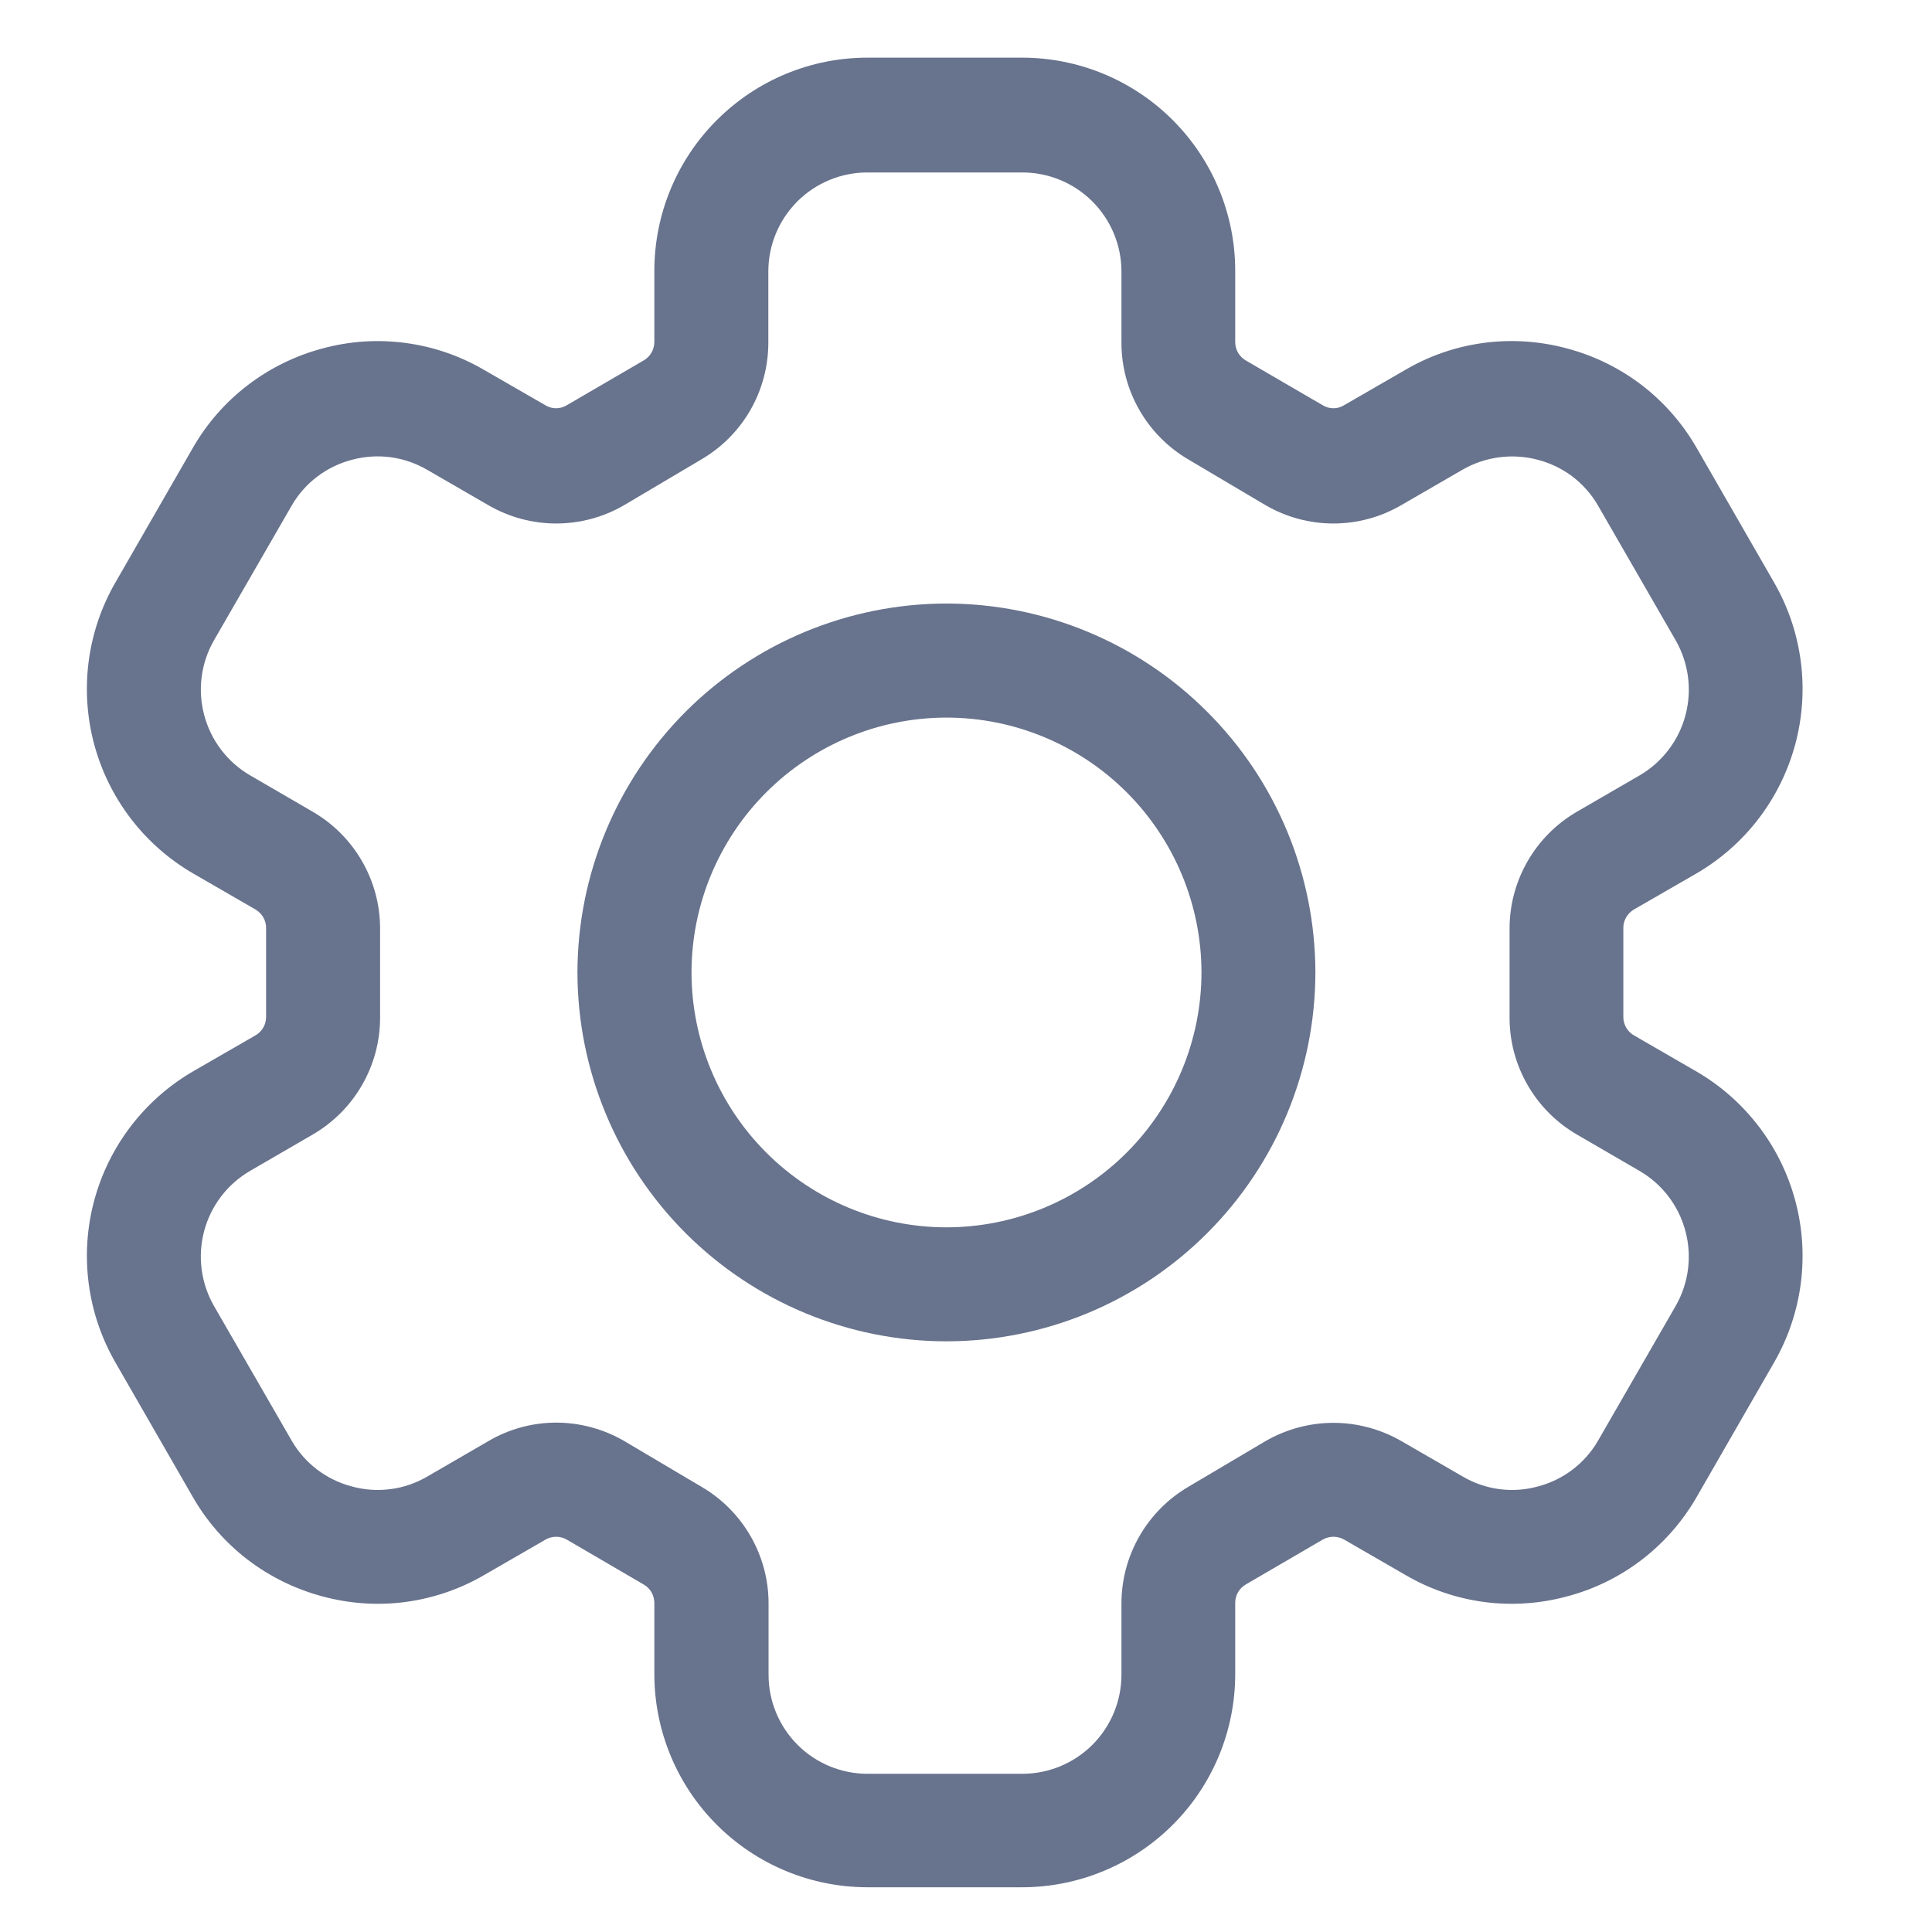 <svg width="26" height="26" viewBox="0 0 26 26" fill="none" xmlns="http://www.w3.org/2000/svg">
<g id="settings-svgrepo-com 1" clip-path="url(#clip0_1230_36217)">
<path id="Path 39" d="M13.75 25.398H11.672C10.913 25.397 10.184 25.095 9.647 24.558C9.109 24.021 8.807 23.292 8.806 22.532V21.569C8.805 21.52 8.792 21.471 8.768 21.428C8.743 21.386 8.708 21.35 8.665 21.325L7.625 20.718C7.582 20.694 7.534 20.681 7.484 20.681C7.435 20.681 7.386 20.694 7.344 20.718L6.514 21.197C6.189 21.387 5.828 21.509 5.455 21.559C5.081 21.608 4.702 21.582 4.338 21.483C3.974 21.386 3.632 21.218 3.332 20.989C3.033 20.759 2.782 20.473 2.595 20.146L1.55 18.33C1.173 17.672 1.071 16.892 1.267 16.159C1.463 15.427 1.941 14.801 2.596 14.419L3.439 13.933C3.482 13.908 3.518 13.872 3.543 13.829C3.568 13.786 3.581 13.737 3.581 13.687V12.486C3.581 12.437 3.568 12.388 3.543 12.345C3.518 12.302 3.482 12.265 3.439 12.24L2.598 11.754C1.942 11.373 1.464 10.748 1.267 10.015C1.071 9.282 1.172 8.502 1.55 7.844L2.595 6.028C2.782 5.701 3.033 5.414 3.332 5.185C3.632 4.955 3.974 4.787 4.338 4.69C4.702 4.591 5.081 4.565 5.455 4.615C5.829 4.664 6.189 4.788 6.514 4.978L7.342 5.455C7.385 5.481 7.434 5.494 7.484 5.494C7.533 5.494 7.582 5.481 7.625 5.455L8.665 4.849C8.708 4.824 8.743 4.788 8.768 4.745C8.792 4.702 8.805 4.654 8.806 4.604V3.641C8.807 2.881 9.109 2.153 9.647 1.616C10.184 1.078 10.913 0.776 11.672 0.776H13.755C14.515 0.776 15.244 1.078 15.781 1.615C16.319 2.152 16.622 2.881 16.623 3.641V4.604C16.623 4.654 16.636 4.702 16.66 4.745C16.685 4.788 16.72 4.823 16.762 4.849L17.803 5.455C17.846 5.481 17.895 5.494 17.944 5.494C17.994 5.494 18.043 5.481 18.085 5.455L18.913 4.977C19.239 4.786 19.599 4.663 19.973 4.614C20.347 4.565 20.727 4.591 21.091 4.69C21.455 4.787 21.797 4.955 22.096 5.184C22.395 5.414 22.645 5.701 22.833 6.028L23.878 7.844C24.255 8.502 24.357 9.282 24.16 10.015C23.964 10.747 23.486 11.373 22.831 11.754L21.988 12.24C21.945 12.265 21.909 12.302 21.884 12.345C21.86 12.388 21.846 12.437 21.846 12.486V13.687C21.846 13.737 21.86 13.786 21.884 13.829C21.909 13.872 21.945 13.908 21.988 13.933L22.829 14.419C23.485 14.8 23.964 15.426 24.16 16.158C24.357 16.891 24.255 17.672 23.878 18.33L22.833 20.146C22.645 20.473 22.395 20.759 22.096 20.989C21.797 21.219 21.455 21.387 21.091 21.483C20.727 21.582 20.347 21.608 19.973 21.559C19.599 21.509 19.239 21.386 18.913 21.195L18.087 20.718C18.044 20.694 17.995 20.681 17.945 20.681C17.895 20.681 17.847 20.694 17.803 20.718L16.762 21.325C16.72 21.35 16.685 21.386 16.66 21.429C16.636 21.472 16.623 21.52 16.623 21.569V22.532C16.622 23.293 16.319 24.023 15.78 24.56C15.241 25.097 14.511 25.399 13.75 25.398ZM7.477 19.145C7.802 19.144 8.121 19.23 8.401 19.393L9.441 20.009C9.715 20.169 9.943 20.398 10.101 20.673C10.259 20.948 10.343 21.259 10.343 21.577V22.54C10.343 22.893 10.484 23.232 10.734 23.482C10.984 23.731 11.322 23.871 11.676 23.871H13.758C14.111 23.871 14.45 23.731 14.7 23.482C14.95 23.232 15.091 22.894 15.092 22.54V21.577C15.092 21.26 15.176 20.948 15.334 20.673C15.492 20.398 15.719 20.169 15.992 20.009L17.032 19.393C17.31 19.233 17.625 19.148 17.945 19.148C18.265 19.148 18.58 19.233 18.858 19.393L19.684 19.87C19.835 19.959 20.003 20.017 20.177 20.04C20.351 20.063 20.527 20.051 20.697 20.004C20.865 19.96 21.024 19.883 21.163 19.777C21.301 19.672 21.418 19.54 21.505 19.389L22.551 17.574C22.726 17.268 22.773 16.905 22.681 16.565C22.59 16.224 22.368 15.934 22.063 15.757L21.223 15.269C20.947 15.109 20.718 14.88 20.559 14.604C20.399 14.328 20.315 14.015 20.315 13.696V12.496C20.315 12.177 20.399 11.864 20.559 11.588C20.718 11.312 20.947 11.083 21.223 10.923L22.065 10.435C22.369 10.258 22.591 9.967 22.682 9.627C22.773 9.286 22.726 8.924 22.551 8.618L21.505 6.803C21.418 6.652 21.301 6.52 21.163 6.414C21.024 6.309 20.865 6.232 20.697 6.188C20.355 6.097 19.991 6.144 19.684 6.32L18.856 6.799C18.579 6.96 18.265 7.045 17.944 7.045C17.624 7.045 17.309 6.96 17.032 6.799L15.992 6.183C15.719 6.023 15.492 5.794 15.334 5.519C15.176 5.244 15.092 4.932 15.092 4.615V3.652C15.091 3.298 14.95 2.96 14.7 2.71C14.45 2.461 14.111 2.321 13.758 2.321H11.672C11.319 2.321 10.981 2.461 10.731 2.71C10.481 2.96 10.34 3.299 10.34 3.652V4.615C10.339 4.932 10.256 5.244 10.098 5.519C9.94 5.794 9.712 6.023 9.438 6.183L8.398 6.799C8.121 6.96 7.806 7.045 7.485 7.045C7.165 7.045 6.85 6.96 6.573 6.799L5.748 6.322C5.596 6.234 5.429 6.176 5.255 6.153C5.081 6.13 4.904 6.142 4.735 6.188C4.566 6.232 4.408 6.309 4.269 6.414C4.13 6.52 4.013 6.652 3.926 6.803L2.879 8.618C2.704 8.924 2.657 9.287 2.749 9.627C2.84 9.967 3.062 10.258 3.367 10.435L4.207 10.923C4.483 11.083 4.712 11.312 4.871 11.588C5.031 11.864 5.115 12.177 5.115 12.496V13.696C5.115 14.015 5.031 14.328 4.871 14.604C4.712 14.88 4.483 15.109 4.207 15.269L3.366 15.757C3.061 15.934 2.839 16.225 2.748 16.565C2.657 16.906 2.704 17.268 2.879 17.574L3.926 19.389C4.013 19.54 4.13 19.672 4.269 19.778C4.408 19.883 4.566 19.96 4.735 20.004C4.904 20.051 5.081 20.063 5.255 20.04C5.429 20.018 5.596 19.96 5.748 19.872L6.574 19.393C6.848 19.232 7.16 19.147 7.477 19.145ZM12.736 18.051C11.42 18.05 10.158 17.526 9.227 16.595C8.297 15.665 7.773 14.403 7.771 13.087C7.773 11.771 8.297 10.509 9.227 9.578C10.158 8.647 11.42 8.124 12.736 8.122C14.052 8.123 15.315 8.647 16.245 9.578C17.177 10.508 17.7 11.77 17.702 13.087C17.7 14.403 17.177 15.665 16.245 16.596C15.315 17.527 14.052 18.05 12.736 18.051ZM12.736 9.657C11.826 9.658 10.955 10.02 10.312 10.663C9.669 11.306 9.307 12.177 9.306 13.087C9.307 13.996 9.669 14.868 10.312 15.511C10.955 16.154 11.826 16.516 12.736 16.517C13.646 16.516 14.518 16.155 15.162 15.512C15.805 14.868 16.168 13.996 16.169 13.087C16.168 12.177 15.805 11.305 15.162 10.662C14.518 10.019 13.646 9.657 12.736 9.657Z" fill="#68738D"/>
</g>
<defs>
<clipPath id="clip0_1230_36217">
<rect width="24.622" height="24.622" fill="white" transform="translate(0.396 0.776)"/>
</clipPath>
</defs>
</svg>
